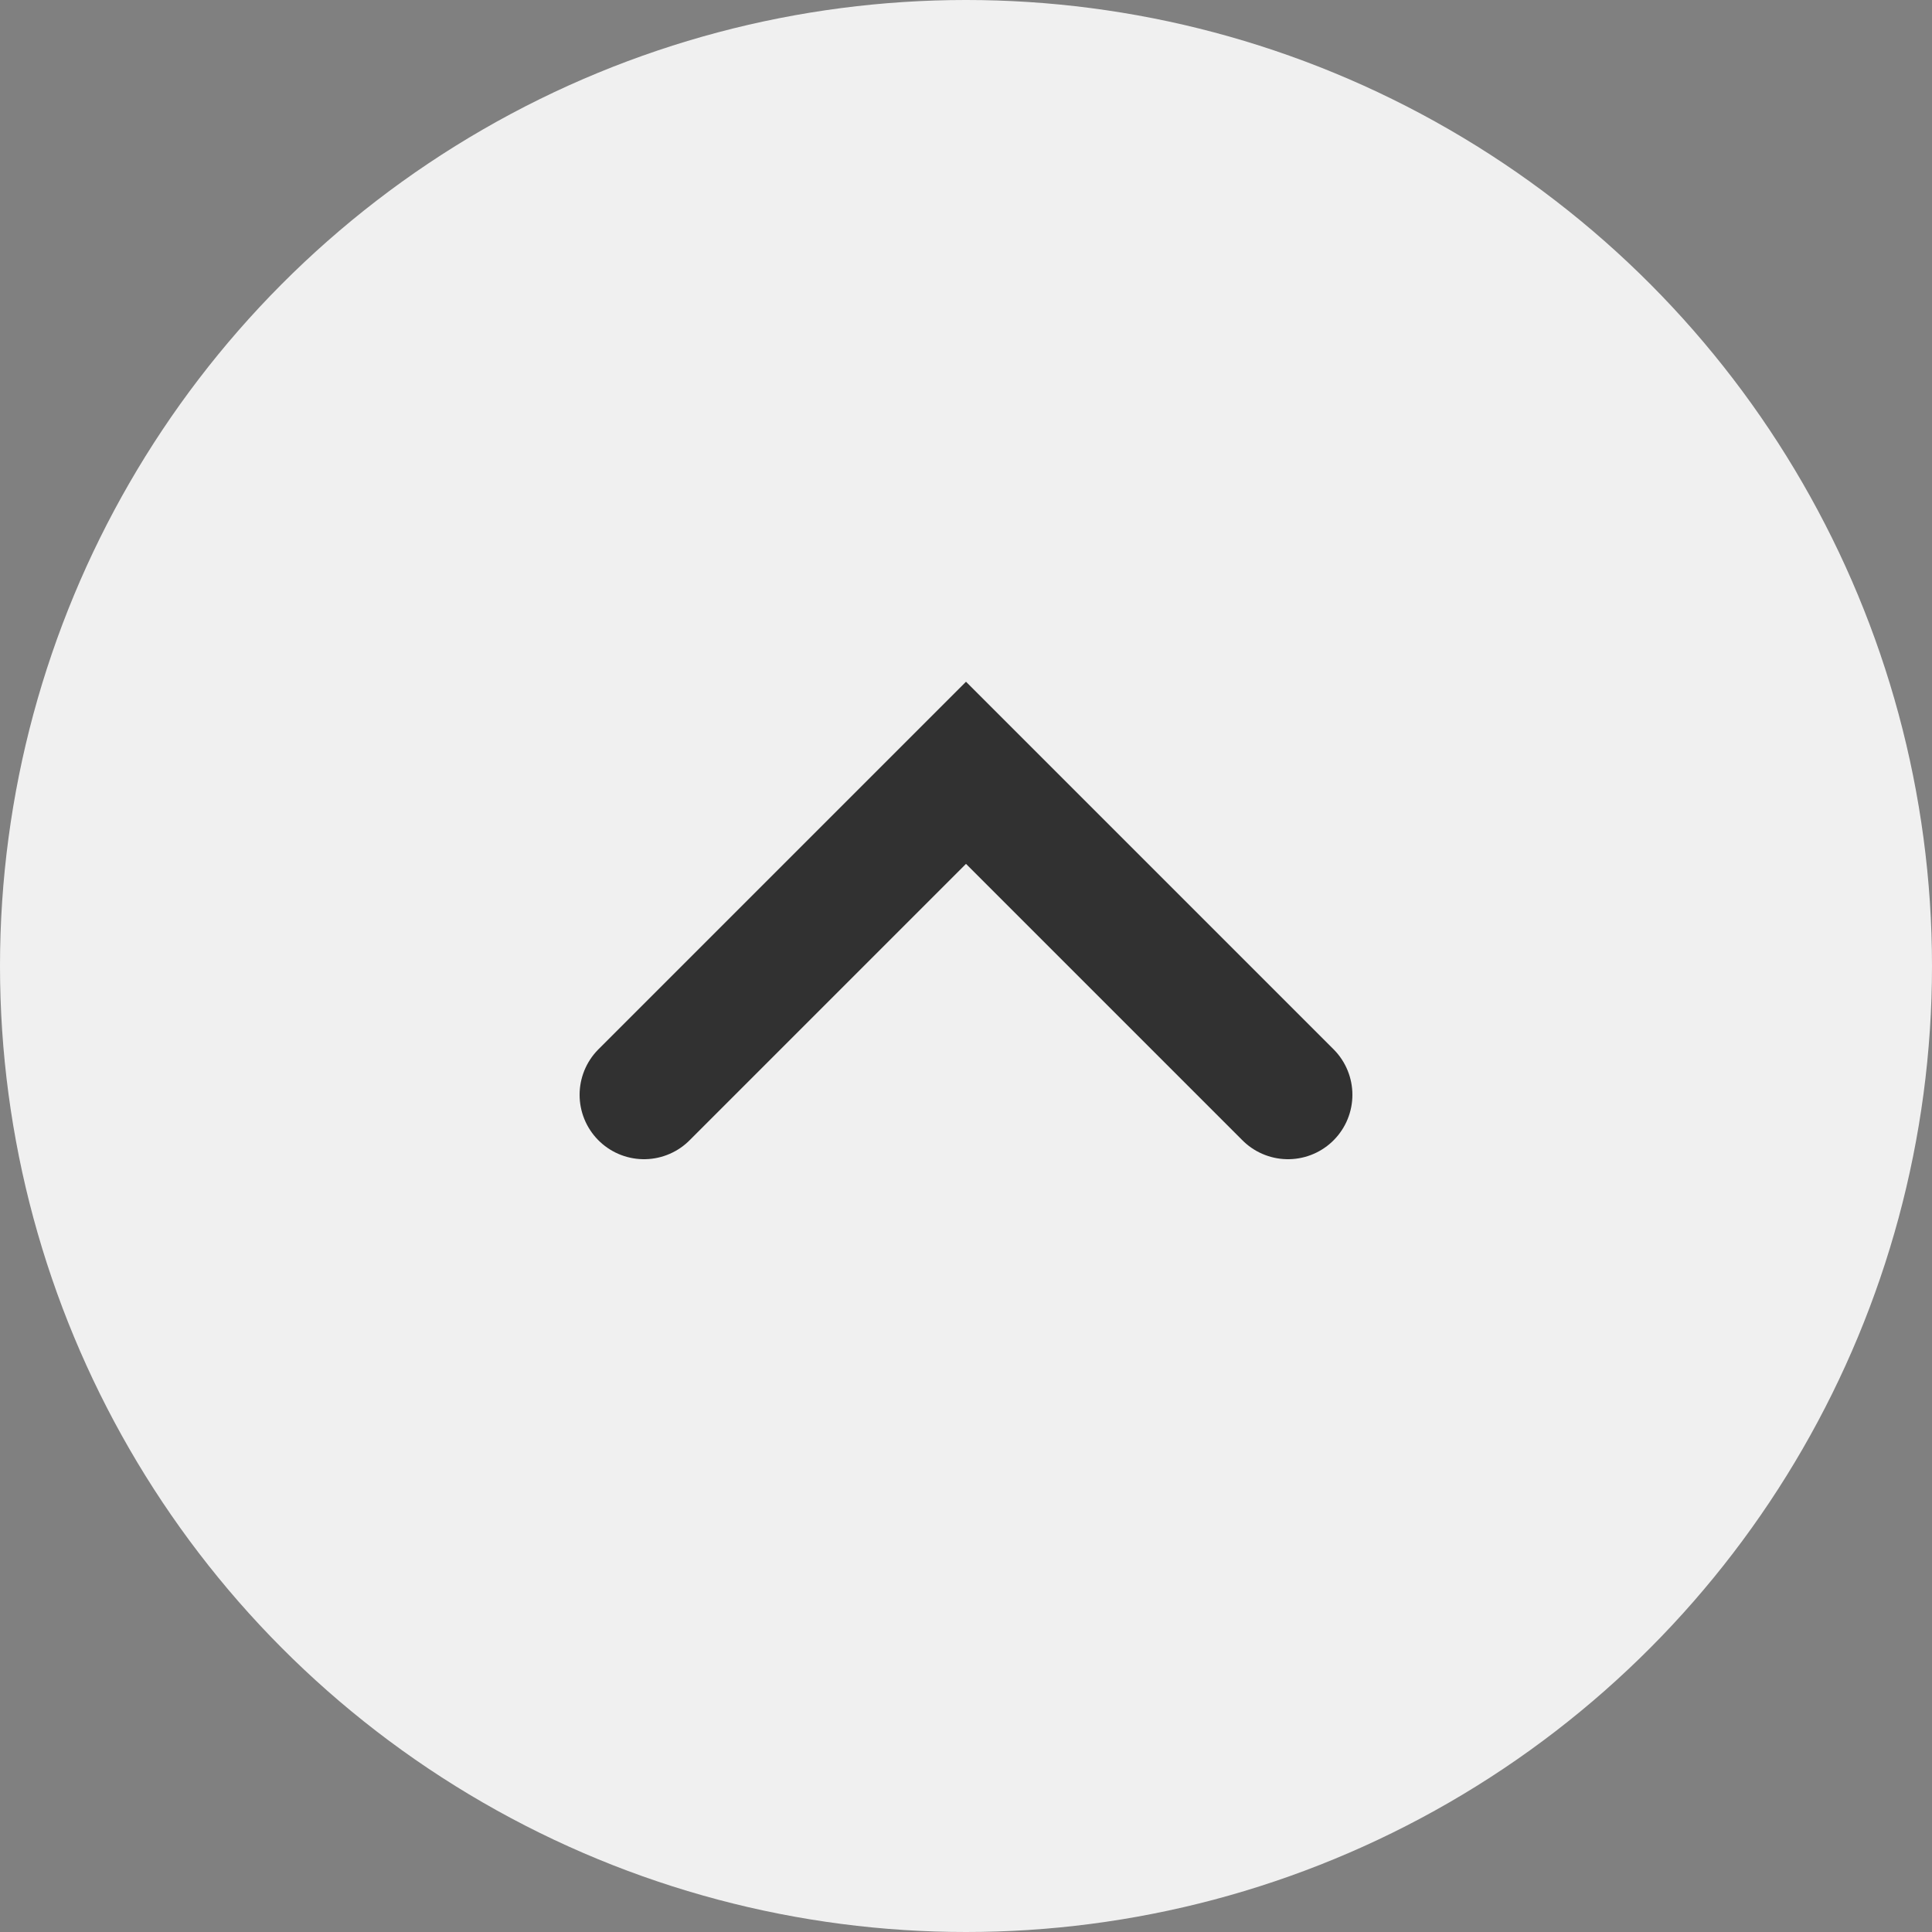 <svg width="30" height="30" viewBox="0 0 30 30" fill="none" xmlns="http://www.w3.org/2000/svg">
<rect x="0" y="0" width="30" height="30" fill="#808080" stroke="none"/>
<circle cx="15" cy="15" r="15" transform="rotate(180 15 15)" fill="#F0F0F0"/>
<path d="M20 17L15 12L10 17" stroke="#313131" stroke-width="2" stroke-linecap="round"/>
</svg>
